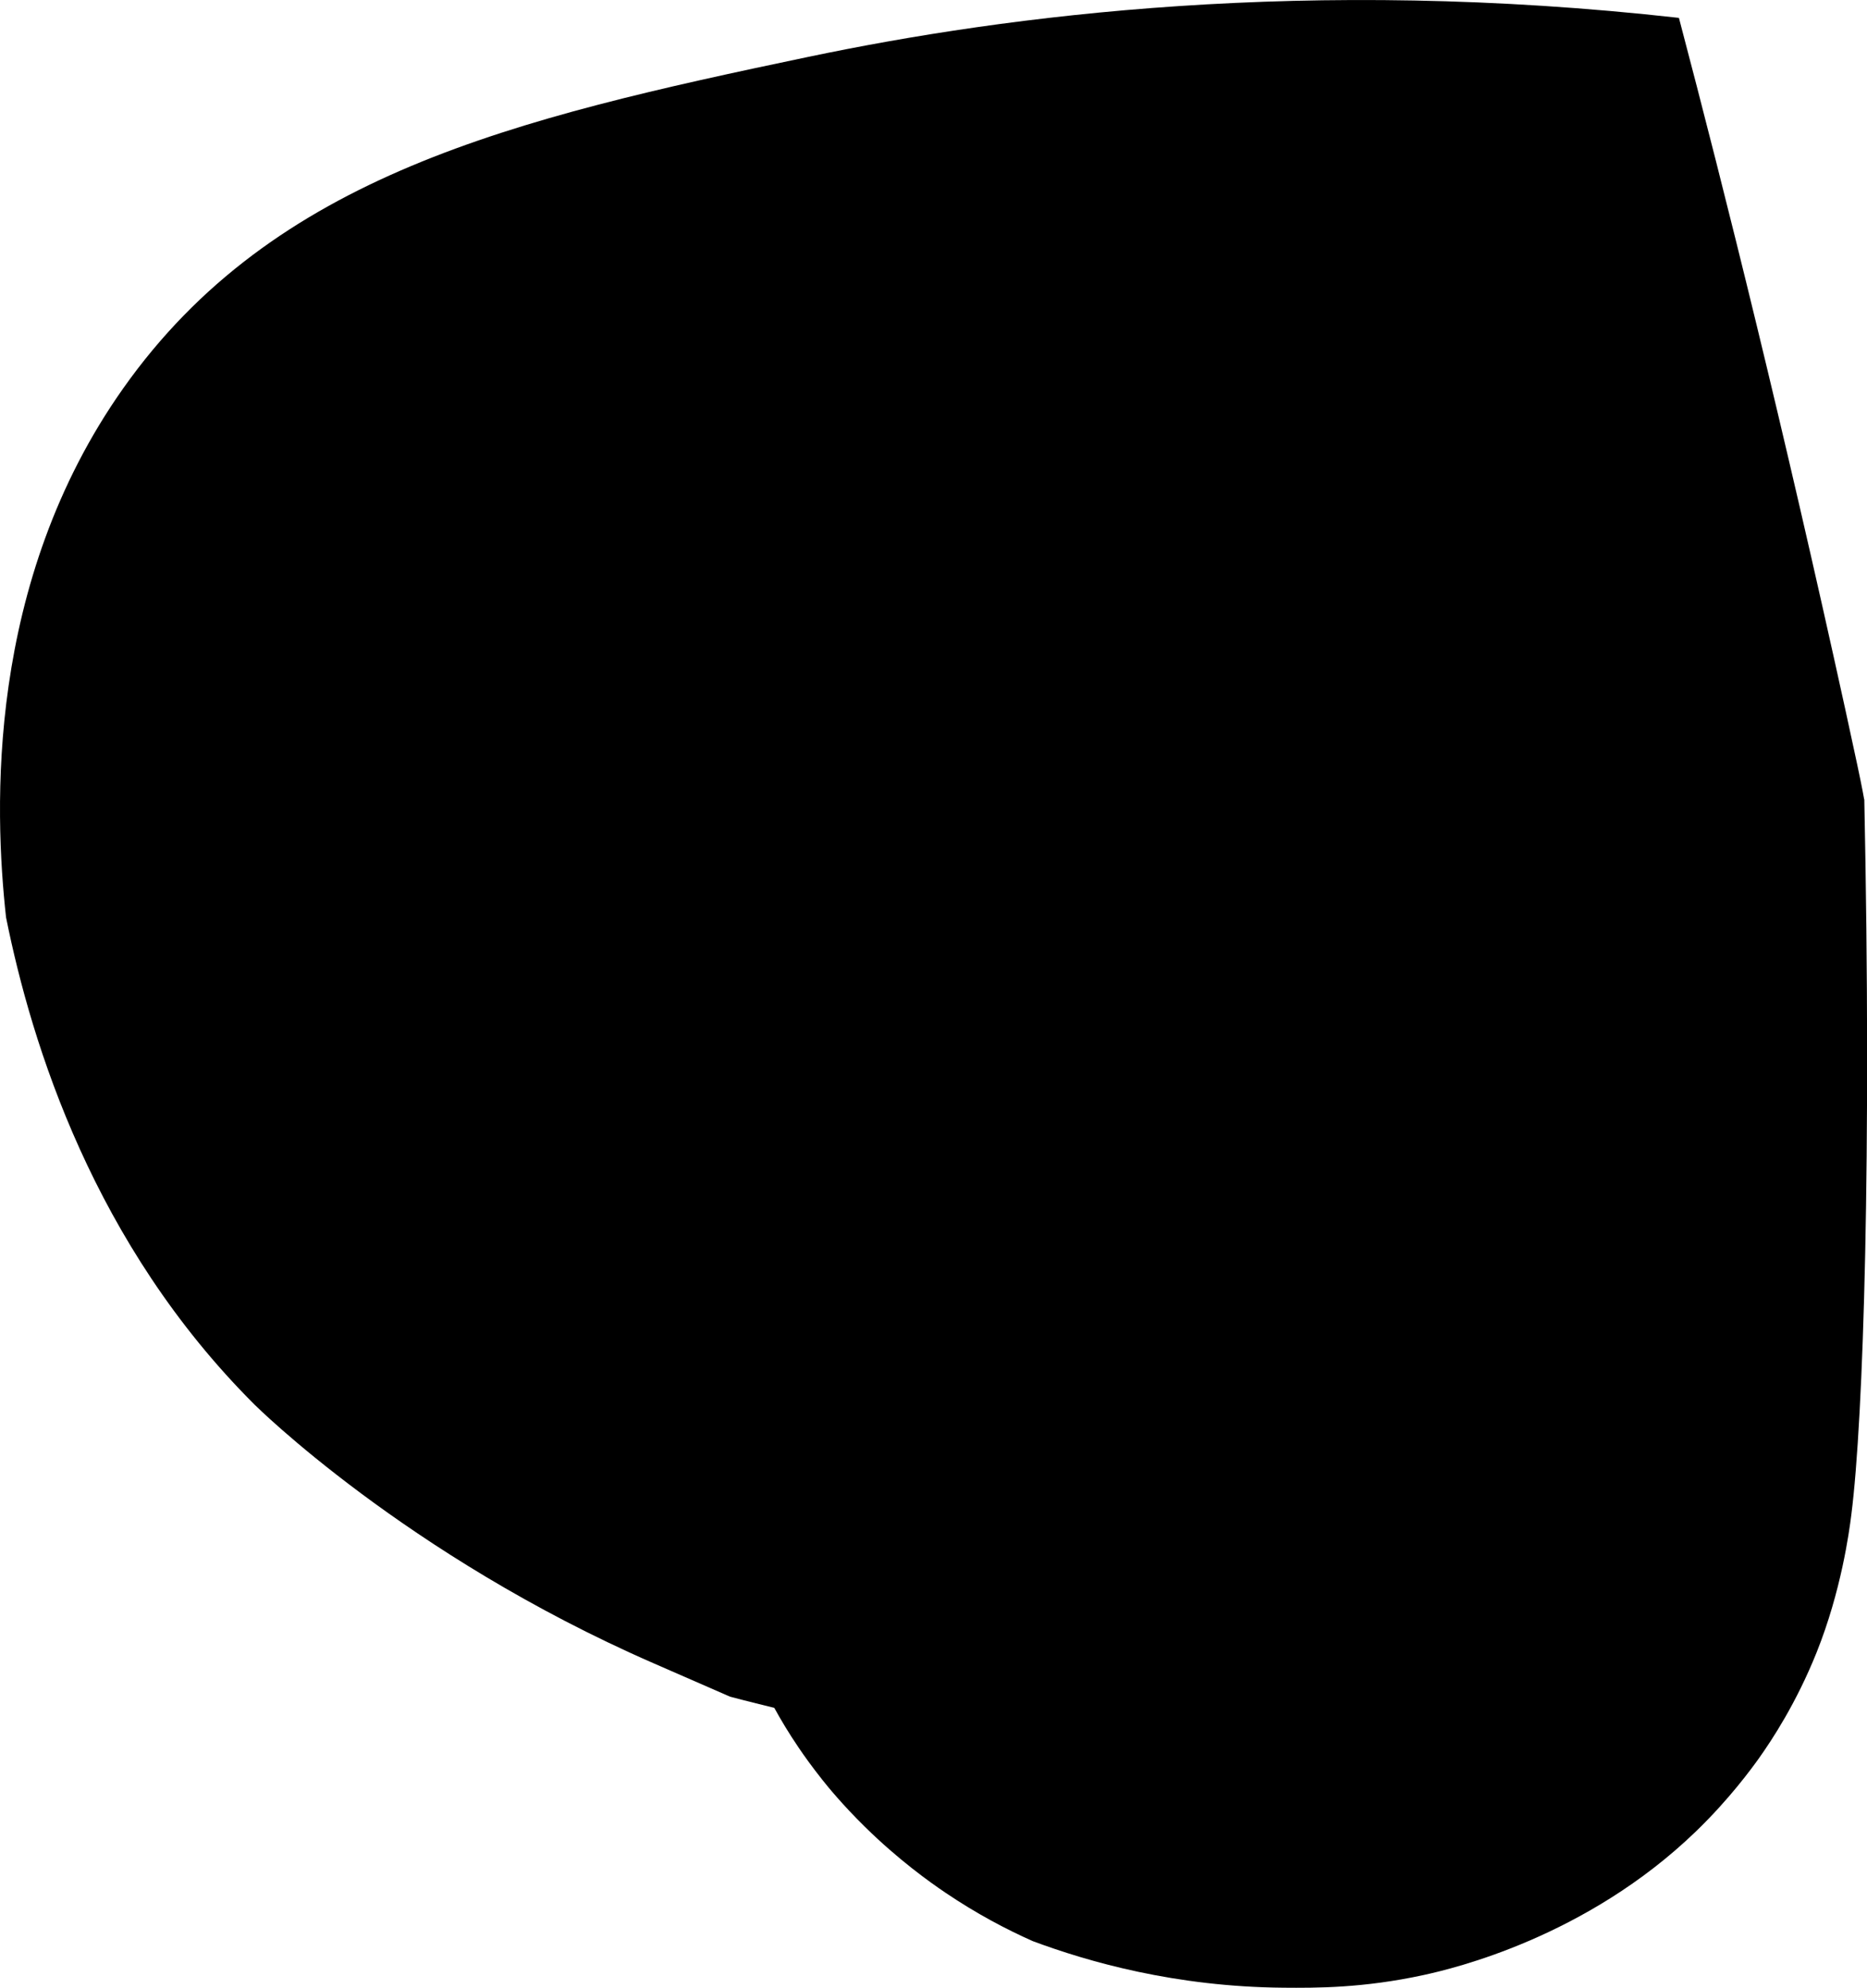 <?xml version="1.0" encoding="UTF-8"?>
<svg id="b" data-name="圖層 2" xmlns="http://www.w3.org/2000/svg" width="145.23" height="154.57" viewBox="0 0 145.23 154.57">
  <g id="c" data-name="圖層 3">
    <g id="d" data-name="c">
      <path d="M145.01,62.16c-.06-.3-.11-.6-.11-.6-.19-1-.5-2.46-1.35-6.36-4.8-21.9-9.32-40.05-12.95-53.81-28.91-3.24-52.19-.22-67.71,3.03C39.86,9.24,21.29,13.64,9.59,30.19-1.11,45.32-.45,62.97,.47,71.33c2,9.94,6.84,25.44,19.33,37.89,0,0,11.72,11.68,31.01,20.1,.11,.05,5.98,2.61,5.98,2.61,.84,.23,3.44,.87,3.44,.87,.5,.91,1.13,1.97,1.9,3.1,.41,.61,1.04,1.49,1.85,2.51,.41,.52,1.57,1.94,3.29,3.63,2.61,2.57,5.04,4.3,6.3,5.15,2.4,1.62,4.7,2.83,6.77,3.75,4.33,1.61,11.08,3.55,19.5,3.62,2.49,.02,6.19,.04,10.92-.99,2.29-.5,12.64-2.93,21.17-11.17,2.61-2.52,4.34-4.91,4.88-5.66,1.03-1.45,2.92-4.31,4.5-8.25,1.91-4.77,2.53-9.34,2.7-10.7,.96-7.5,1.58-28.09,1.01-55.64Z"/>
    </g>
  </g>
</svg>